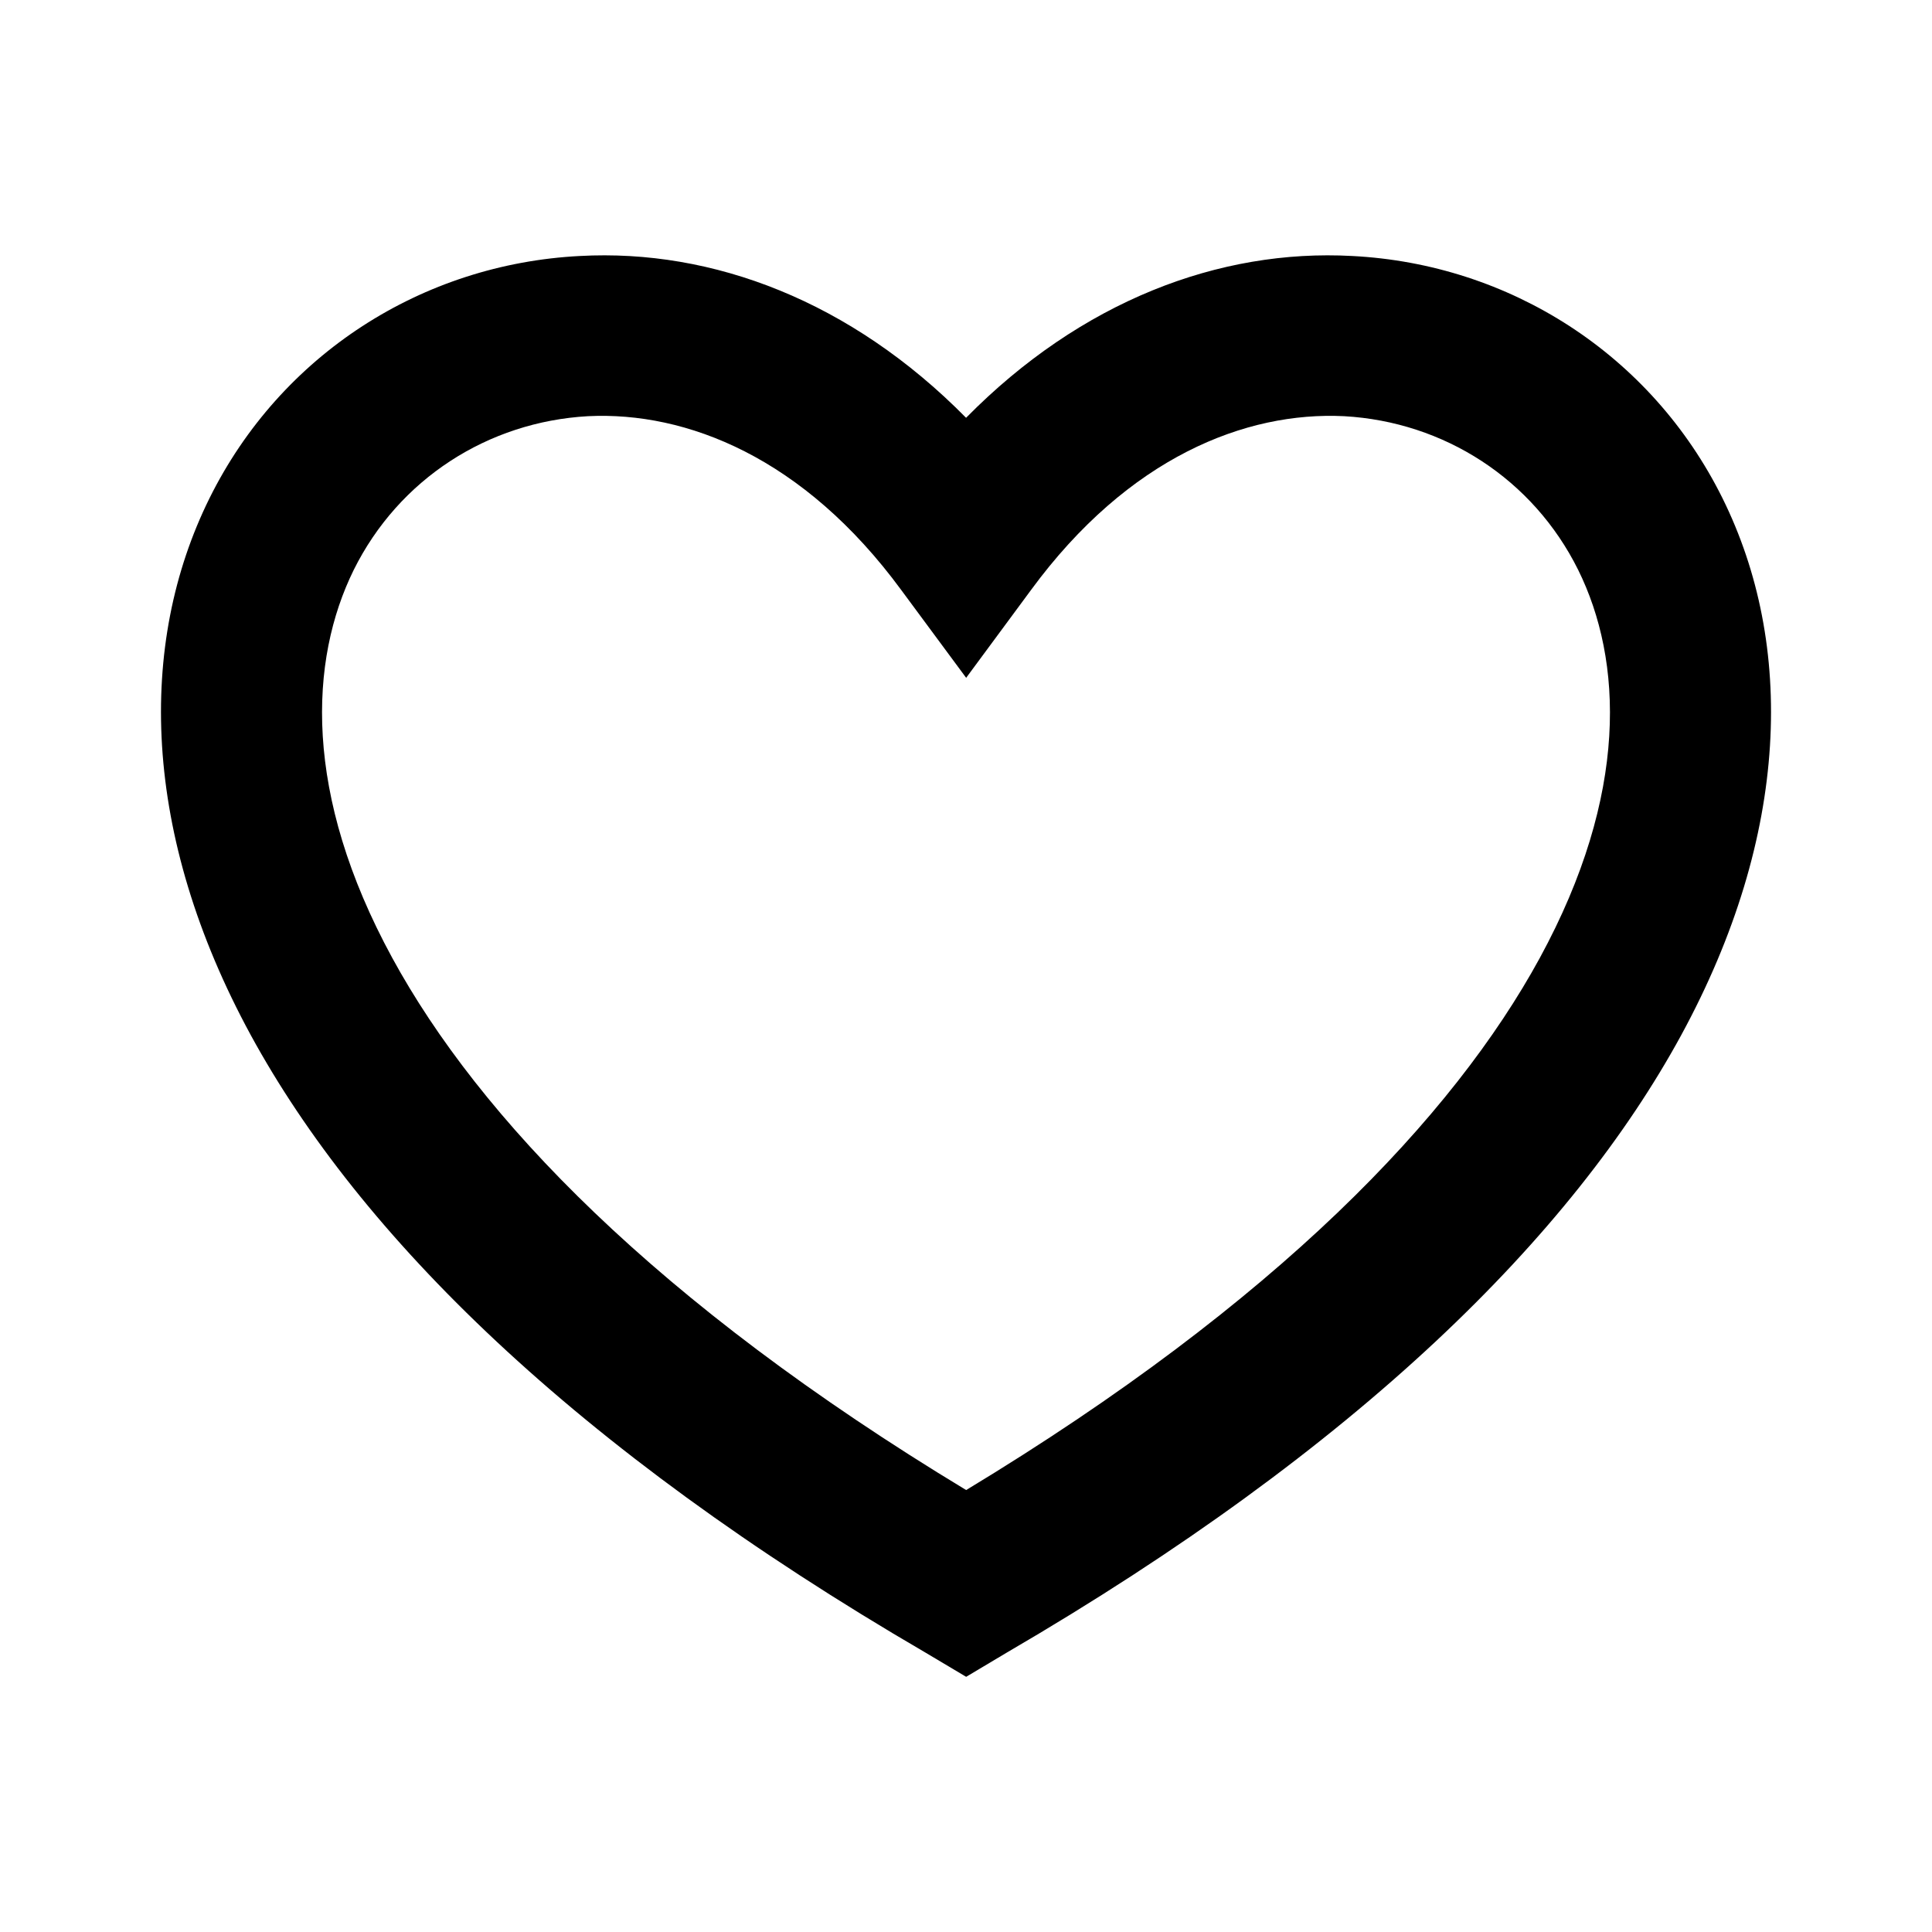 <svg width="72" height="72" viewBox="0 0 72 72" fill="none" xmlns="http://www.w3.org/2000/svg">
<g clip-path="url(#clip0_4_213)">
<path d="M50.091 15.51C46.425 15.33 42.054 17.04 38.421 21.99L36.006 25.26L33.588 21.99C29.952 17.04 25.578 15.33 21.912 15.51C18.183 15.72 14.865 17.85 13.182 21.24C11.526 24.6 11.283 29.58 14.619 35.7C17.841 41.61 24.39 48.51 36.006 55.53C47.616 48.51 54.162 41.61 57.384 35.7C60.717 29.58 60.474 24.6 58.815 21.24C57.132 17.85 53.817 15.72 50.091 15.51ZM62.652 38.58C58.599 46.02 50.649 53.94 37.515 61.59L36.006 62.49L34.494 61.59C21.357 53.94 13.407 46.02 9.348 38.58C5.268 31.08 5.118 24 7.806 18.57C10.467 13.2 15.747 9.84 21.609 9.54C26.562 9.27 31.713 11.22 36.003 15.57C40.29 11.22 45.441 9.27 50.391 9.54C56.253 9.84 61.533 13.2 64.194 18.57C66.882 24 66.732 31.08 62.652 38.58Z" fill="black"/>
</g>
<defs>
<clipPath id="clip0_4_213">
<rect width="72" height="72" fill="white"/>
</clipPath>
</defs>
</svg>
